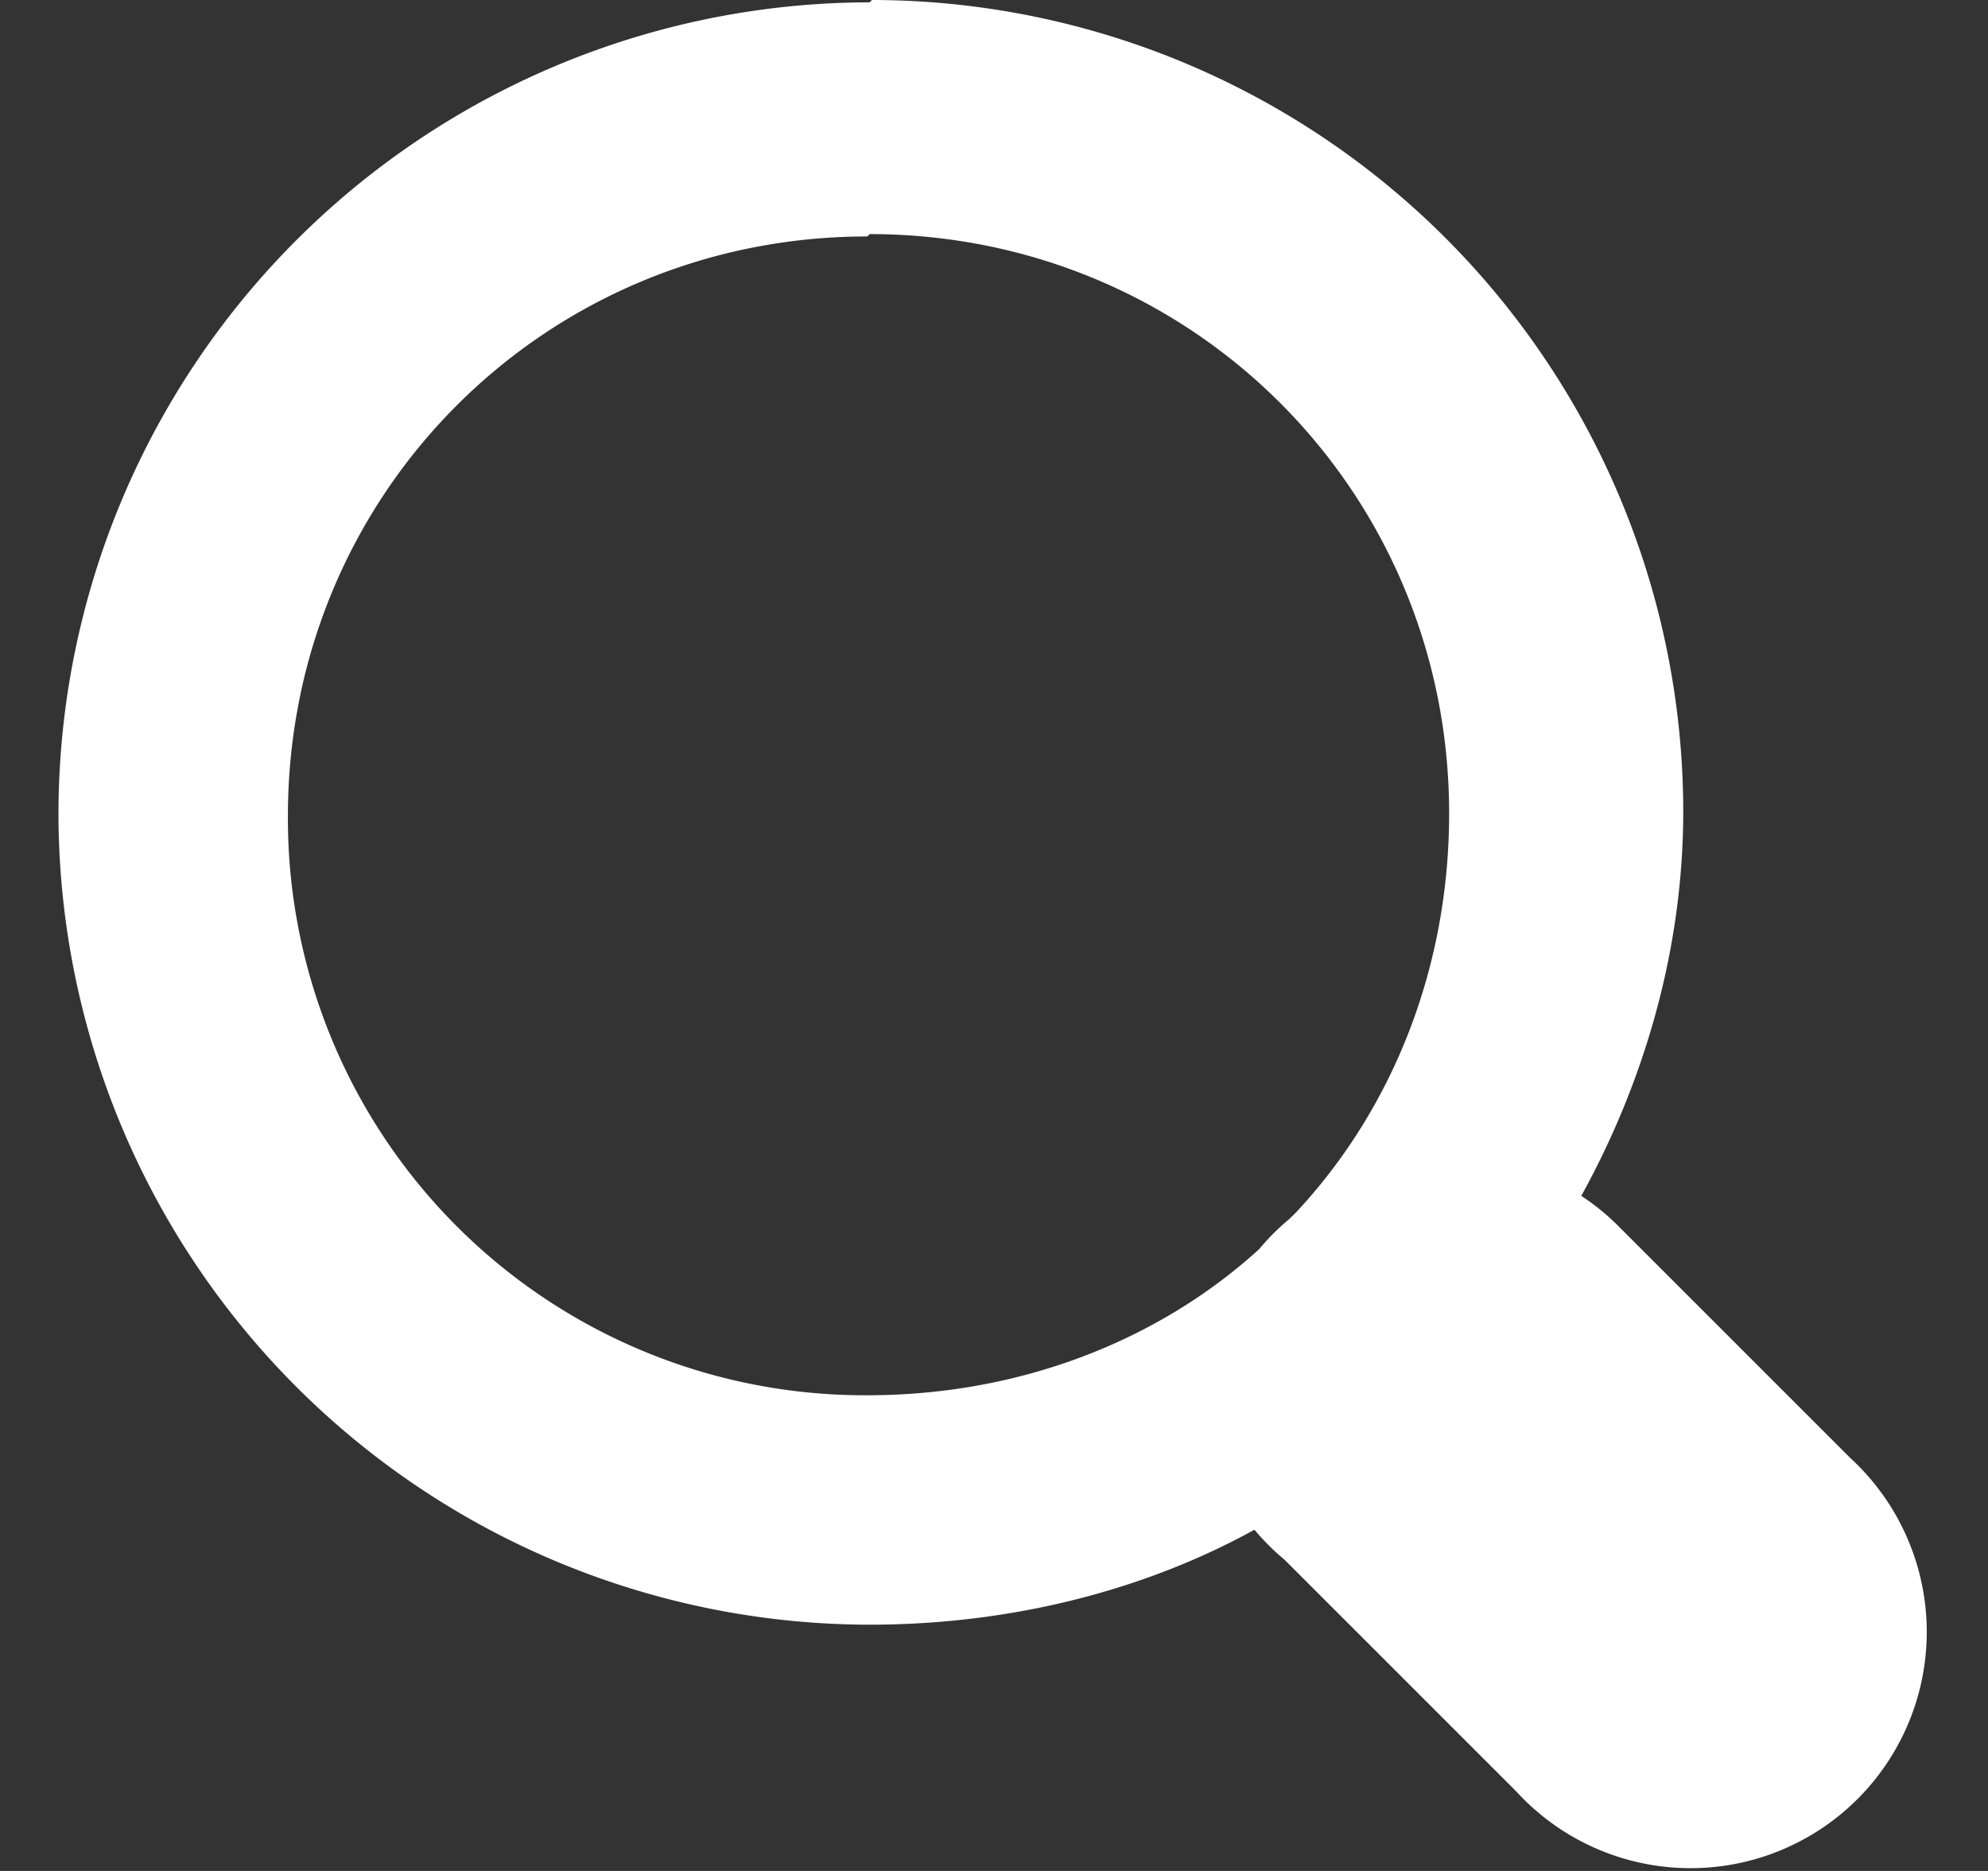 <svg width="17" height="16" fill="none" xmlns="http://www.w3.org/2000/svg"><rect width="100%" height="100%" fill="#333333" stroke="none"/><path d="M7.437.02A6.945 6.945 0 00.5 6.957a6.945 6.945 0 006.937 6.937c1.17 0 2.32-.277 3.29-.812.078.093.165.18.258.257l1.982 1.982a2.02 2.02 0 102.854-2.854l-1.982-1.982a1.977 1.977 0 00-.317-.258c.535-.97.872-2.1.872-3.29A6.945 6.945 0 007.457 0l-.02.02zm0 1.982c2.755 0 4.955 2.2 4.955 4.955 0 1.308-.475 2.517-1.308 3.41l-.06.059a1.95 1.95 0 00-.257.257c-.872.793-2.061 1.249-3.35 1.249a4.932 4.932 0 01-4.955-4.955c0-2.755 2.2-4.955 4.955-4.955l.02-.02z" fill="#fff"/></svg>